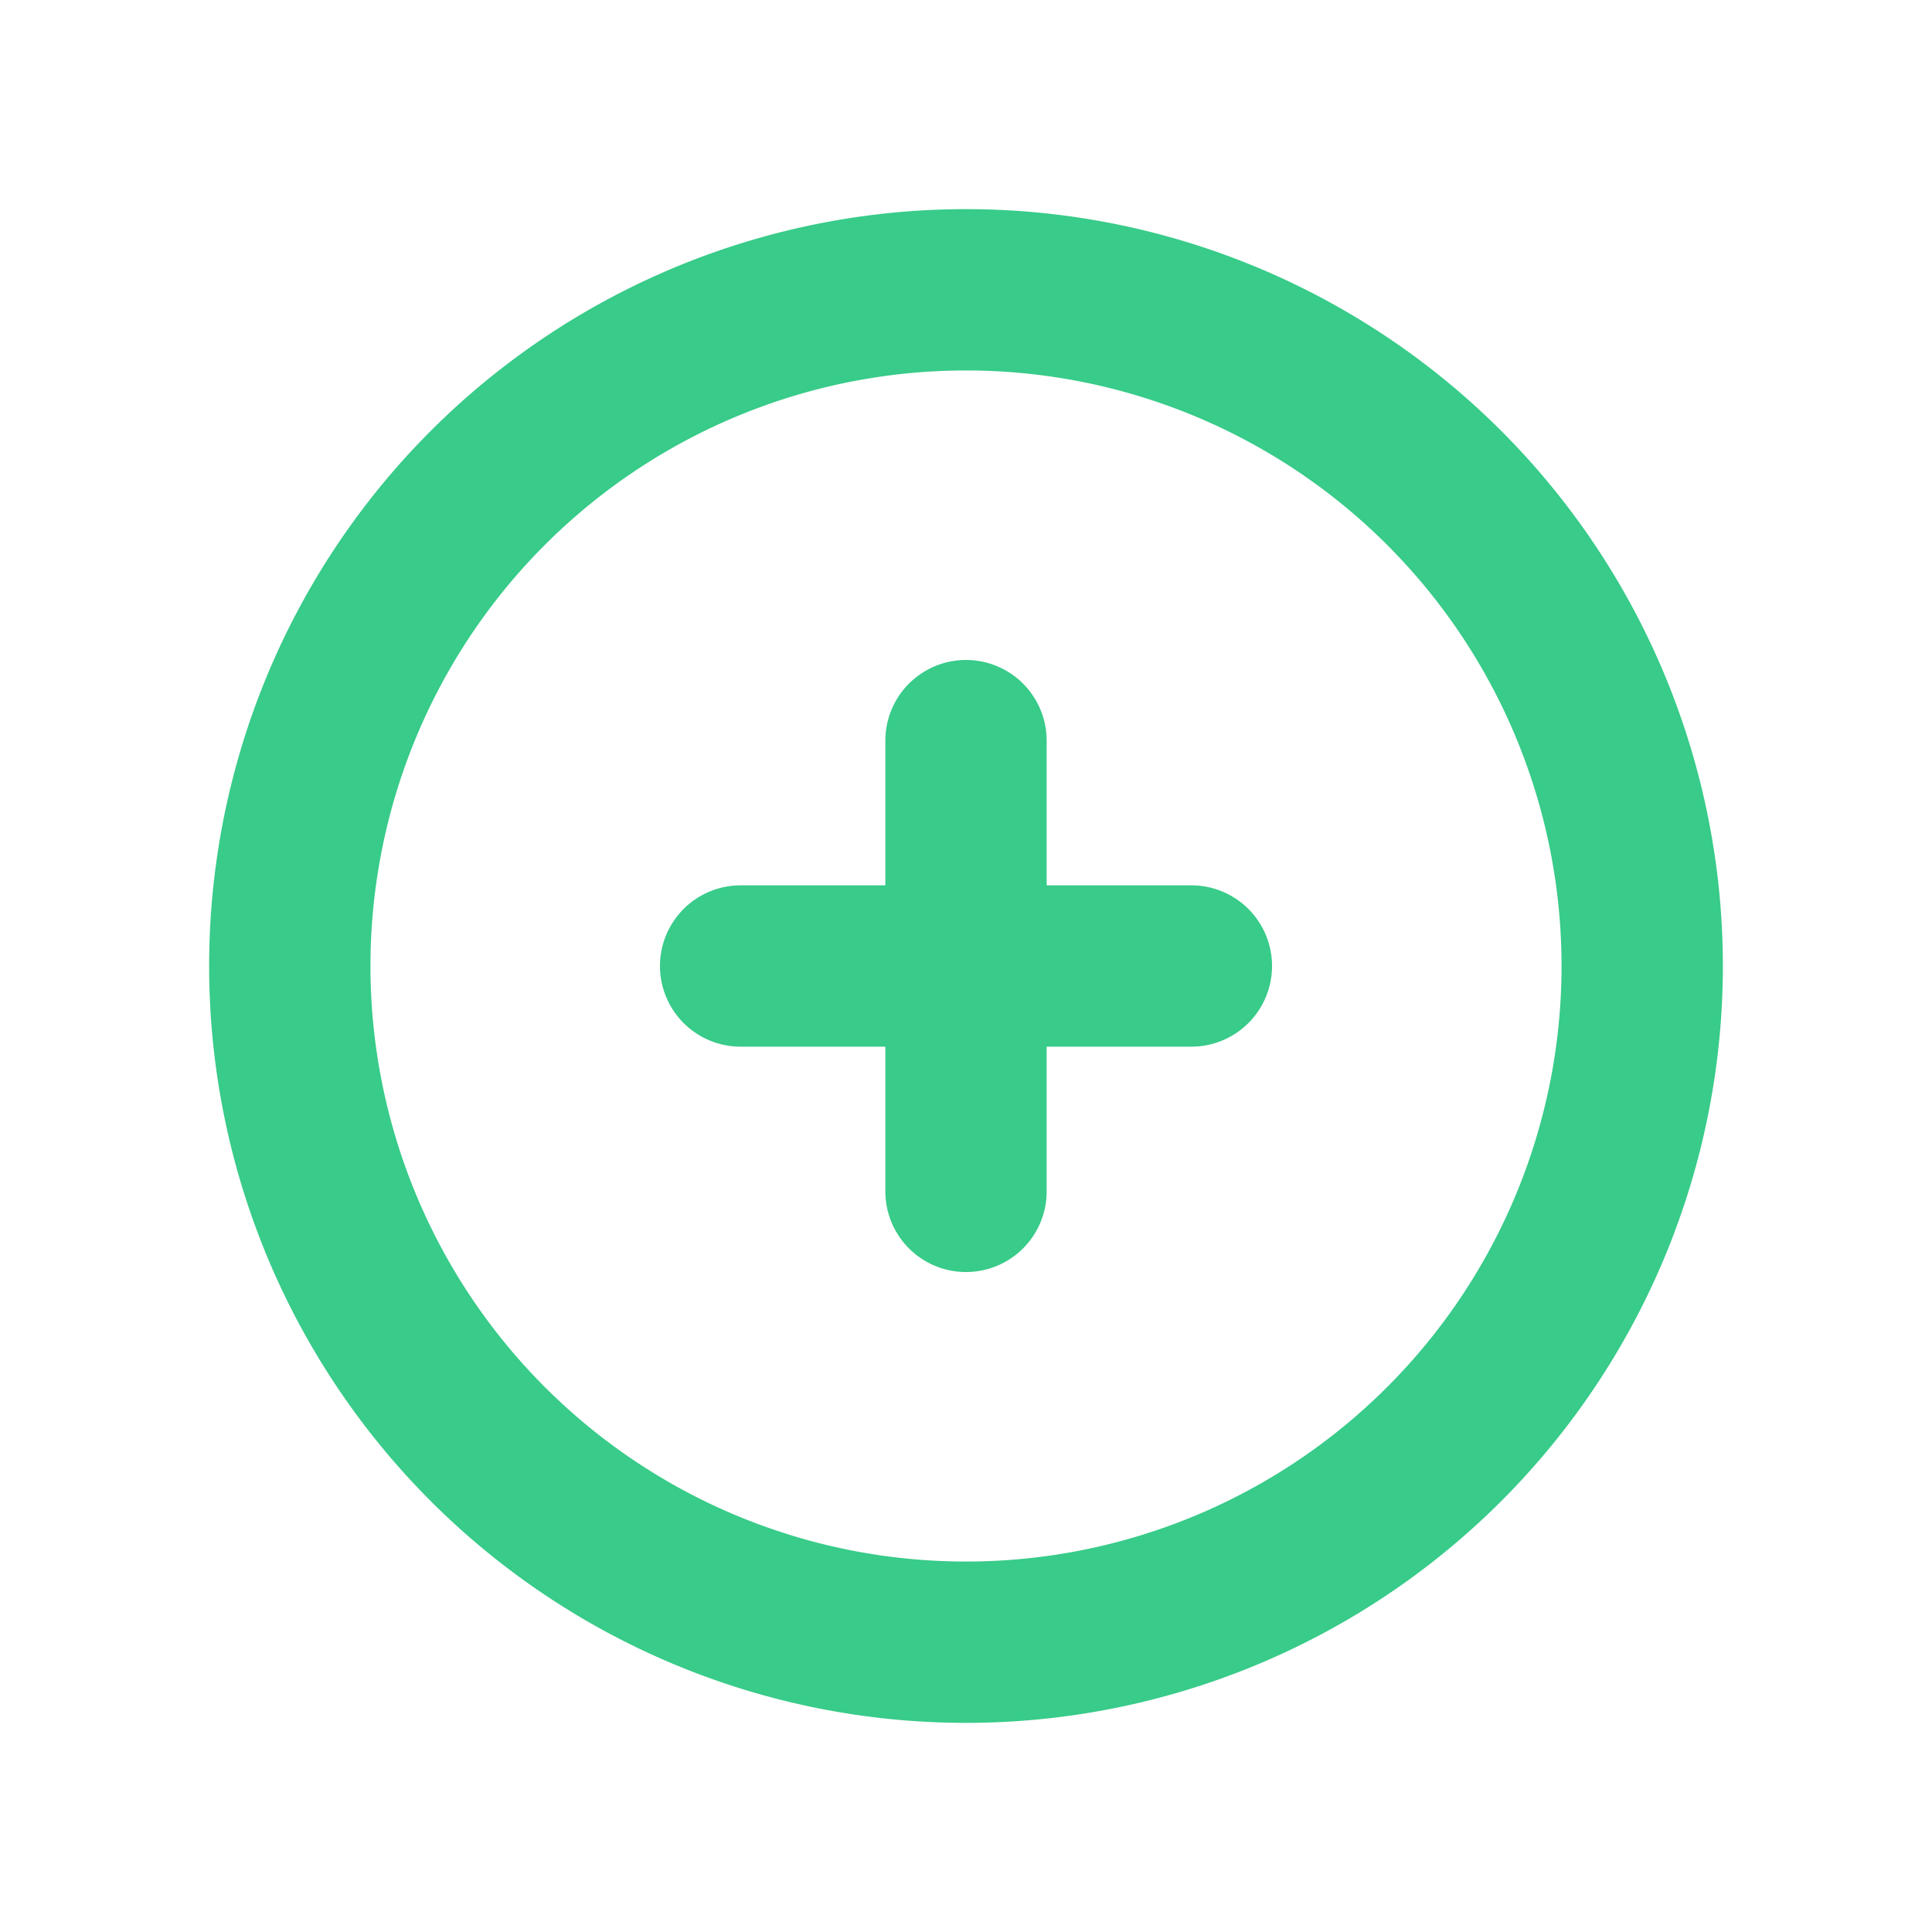 <svg xmlns="http://www.w3.org/2000/svg" width="20" height="20" fill="none" viewBox="0 0 20 20">
  <path stroke="#38CB89" stroke-linecap="round" stroke-linejoin="round" stroke-width="1.67" d="M10 7.667V10m0 0v2.333M10 10h2.333M10 10H7.667M17 10a7 7 0 1 1-14 0 7 7 0 0 1 14 0Z"/>
</svg>
